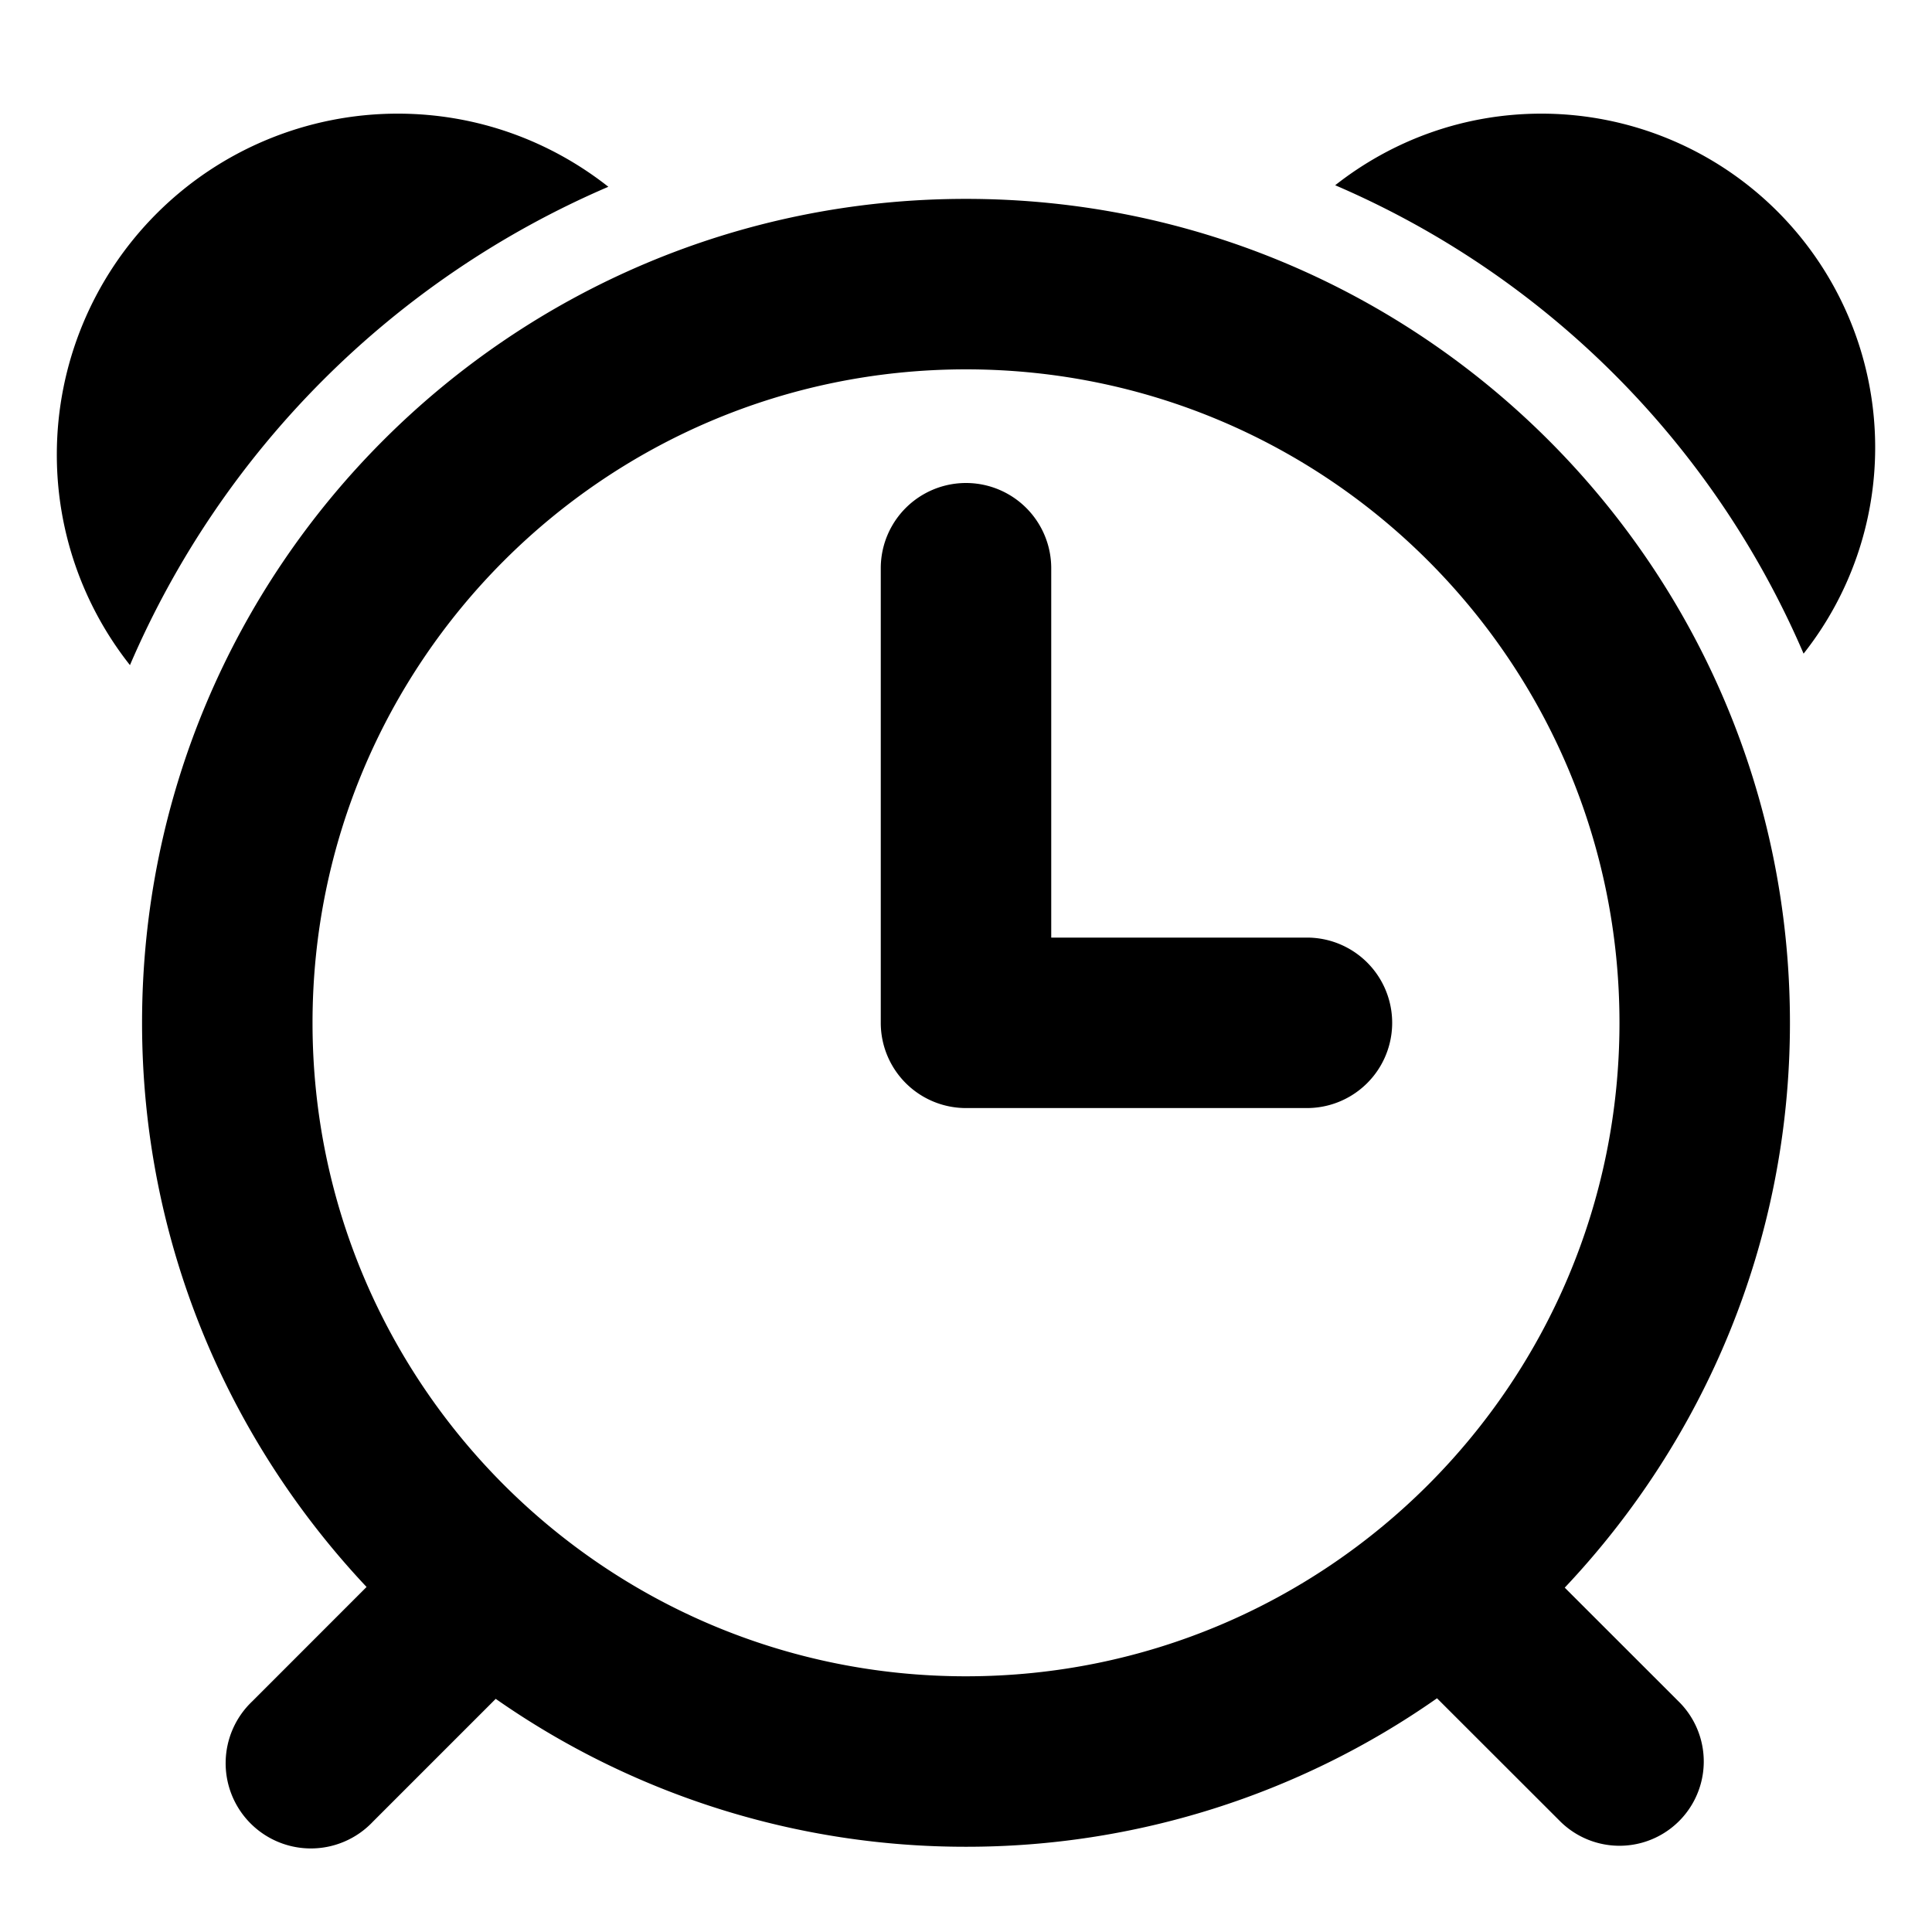 <svg xmlns="http://www.w3.org/2000/svg" viewBox="0 0 34 34">
<path d="M31.74 11.503a15.719 15.719 0 0 0-8.243-8.243c1-.787 2.258-1.26 3.629-1.26A5.874 5.874 0 0 1 33 7.874a5.846 5.846 0 0 1-1.26 3.629zM31.5 18c0 3.852-1.512 7.343-3.963 9.94l2.029 2.028a1.483 1.483 0 0 1-2.097 2.097l-2.18-2.178A14.419 14.419 0 0 1 17 32.5a14.42 14.42 0 0 1-8.276-2.603L6.561 32.06A1.5 1.5 0 1 1 4.44 29.94l2.011-2.012C4.008 25.332 2.5 21.845 2.5 18 2.5 9.992 8.992 3.5 17 3.5S31.5 9.992 31.5 18zM17 6.5C10.649 6.5 5.5 11.648 5.5 18c0 6.351 5.149 11.5 11.5 11.5S28.5 24.35 28.5 18c0-6.352-5.149-11.5-11.5-11.5zm6 13h-6a1.5 1.5 0 0 1-1.5-1.5v-8a1.5 1.5 0 0 1 3 0v6.5H23a1.5 1.5 0 0 1 0 3zM2.287 11.705A5.967 5.967 0 0 1 1 8a6 6 0 0 1 6-6c1.4 0 2.685.483 3.706 1.287a16.056 16.056 0 0 0-8.419 8.418z"/>
</svg>